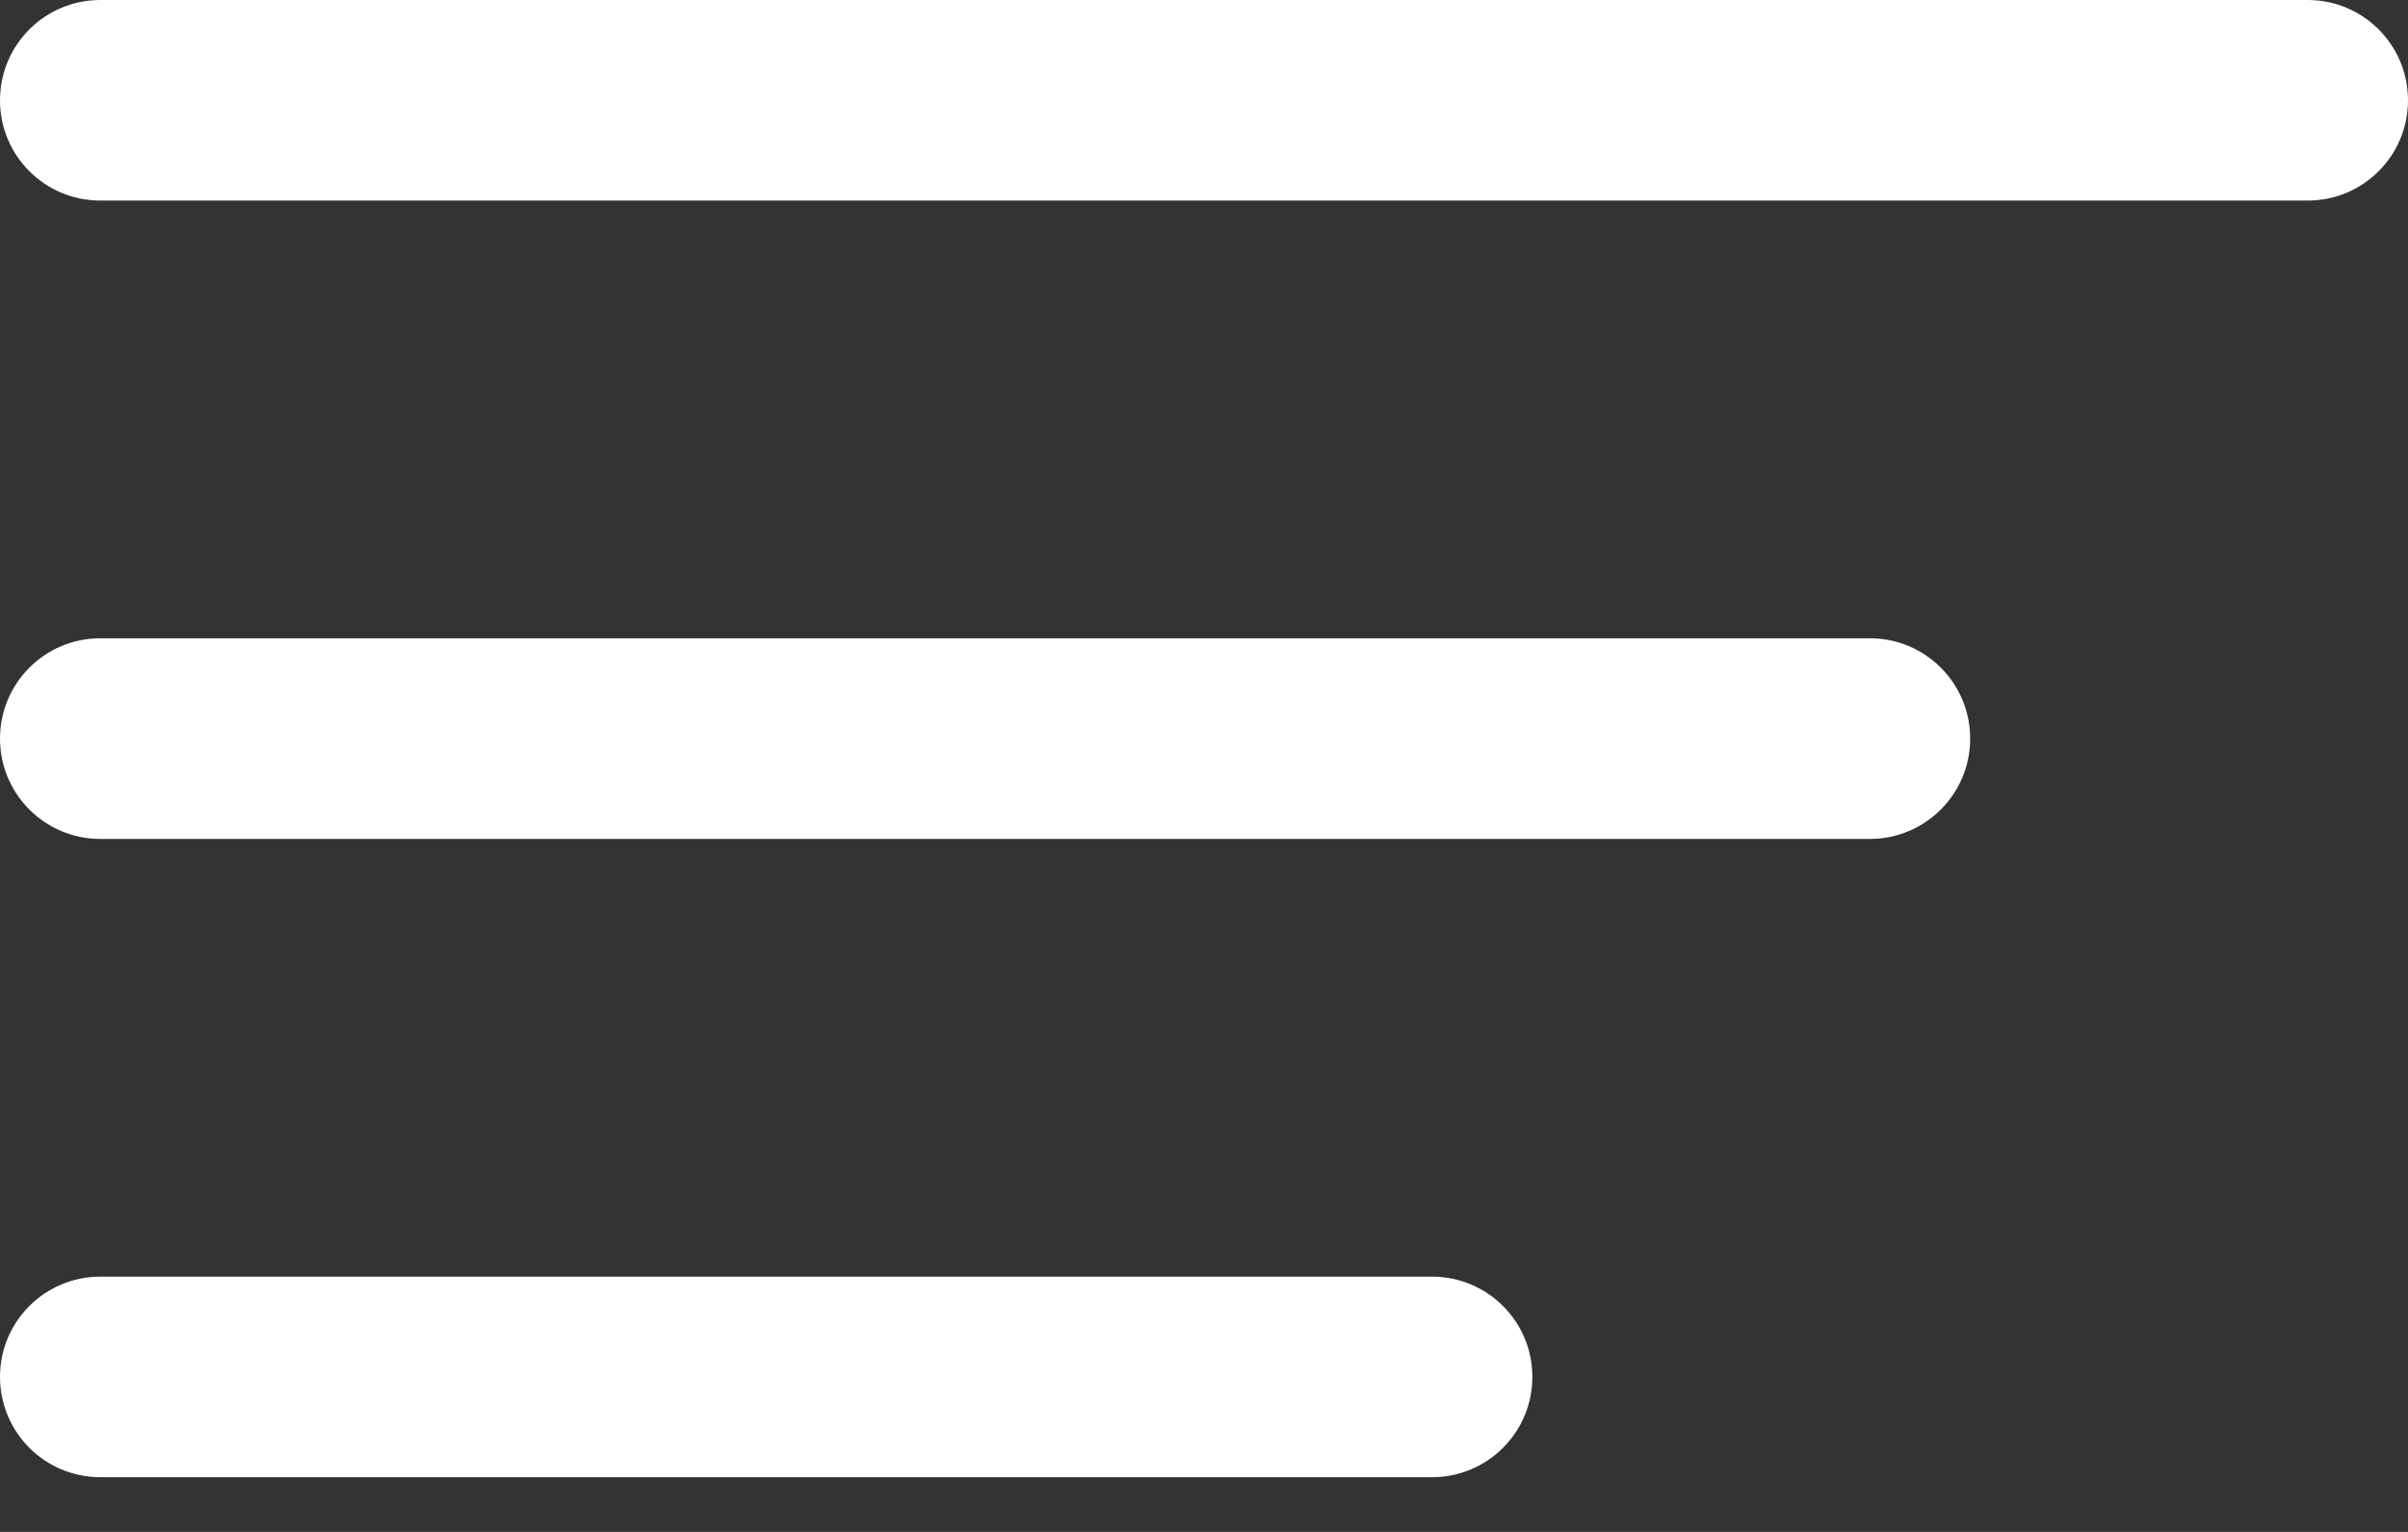 <?xml version="1.0" encoding="UTF-8"?>
<svg width="22px" height="14px" viewBox="0 0 22 14" version="1.1" xmlns="http://www.w3.org/2000/svg" xmlns:xlink="http://www.w3.org/1999/xlink">
    <rect x="0" y="0" width="22" height="14" fill="#333333" stroke="none"/>
    <!-- Generator: Sketch 49.3 (51167) - http://www.bohemiancoding.com/sketch -->
    <title>menu</title>
    <desc>Created with Sketch.</desc>
    <defs></defs>
    <g id="Symbols" stroke="none" stroke-width="1" fill="none" fill-rule="evenodd">
        <g id="Icons-/-menu-ic" transform="translate(-1, -5)" fill="#FFFFFF">
            <path d="M1.917,5 L22.083,5 C22.59,5 23,5.41 23,5.917 C23,6.423 22.59,6.833 22.083,6.833 L1.917,6.833 C1.41,6.833 1,6.423 1,5.917 C1,5.41 1.41,5 1.917,5 Z M1.917,10.833 L18.083,10.833 C18.59,10.833 19,11.244 19,11.75 C19,12.256 18.59,12.667 18.083,12.667 L1.917,12.667 C1.41,12.667 1,12.256 1,11.75 C1,11.244 1.41,10.833 1.917,10.833 Z M1.917,16.667 L14.083,16.667 C14.59,16.667 15,17.077 15,17.583 C15,18.09 14.59,18.5 14.083,18.5 L1.917,18.5 C1.41,18.5 1,18.09 1,17.583 C1,17.077 1.41,16.667 1.917,16.667 Z" id="menu"></path>
        </g>
    </g>
</svg>